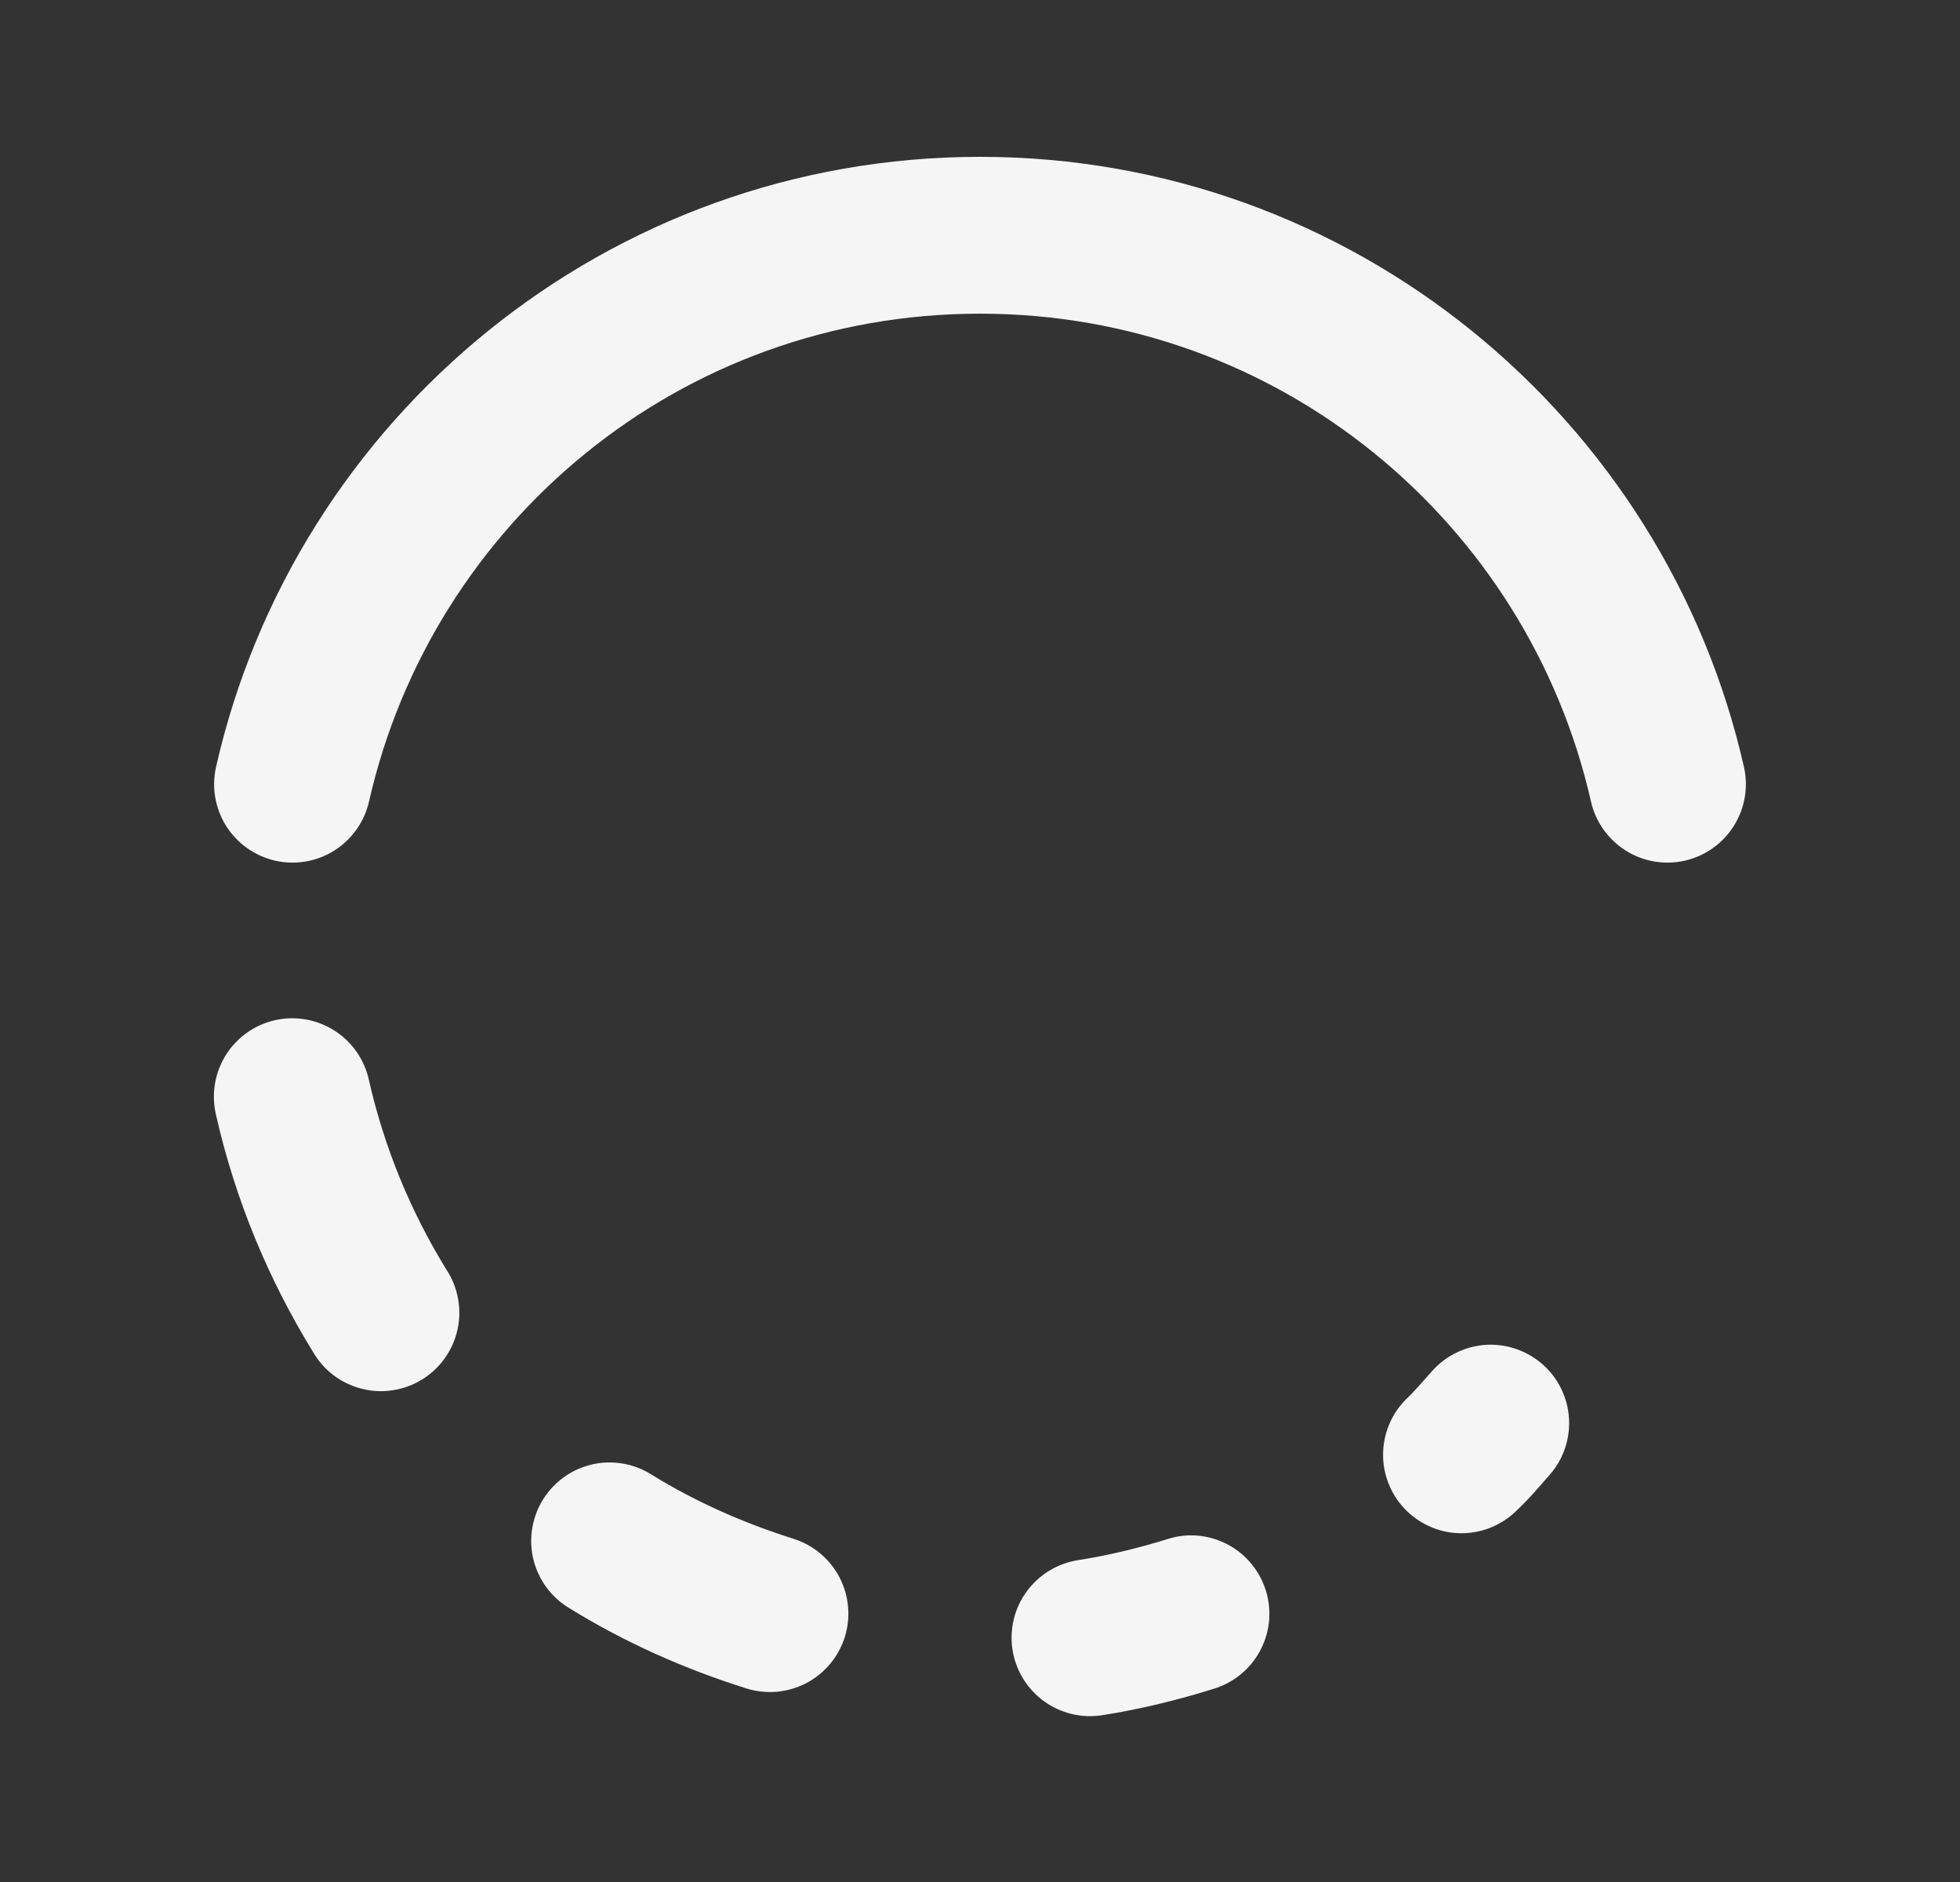 <svg xmlns="http://www.w3.org/2000/svg" width="25" height="24" fill="none" viewBox="0 0 25 24"><rect x="0" y="0" width="25" height="24" fill="#333333" stroke="none"/><g clip-path="url(#clip0_3720_15044)"><path fill="#fff" fill-opacity=".95" d="M12.5 2C7.752 2 3.767 5.325 2.756 9.779C2.697 10.038 2.744 10.309 2.885 10.534C3.027 10.758 3.252 10.917 3.511 10.976C3.769 11.034 4.041 10.988 4.265 10.846C4.49 10.704 4.648 10.479 4.707 10.221C5.515 6.661 8.684 4 12.5 4C16.316 4 19.484 6.661 20.293 10.221C20.351 10.479 20.51 10.704 20.735 10.846C20.959 10.988 21.23 11.034 21.489 10.976C21.748 10.917 21.973 10.758 22.114 10.534C22.256 10.309 22.303 10.038 22.244 9.779C21.233 5.325 17.248 2 12.5 2ZM3.689 12.986C3.541 12.992 3.397 13.03 3.265 13.099C3.134 13.168 3.02 13.264 2.93 13.382C2.841 13.501 2.779 13.637 2.749 13.782C2.719 13.927 2.721 14.077 2.756 14.221C3.002 15.306 3.427 16.321 3.99 17.236C4.057 17.353 4.146 17.455 4.252 17.536C4.359 17.617 4.481 17.676 4.611 17.709C4.741 17.743 4.876 17.75 5.009 17.729C5.141 17.709 5.268 17.663 5.382 17.593C5.497 17.522 5.596 17.43 5.673 17.321C5.751 17.212 5.806 17.088 5.835 16.957C5.864 16.826 5.867 16.691 5.842 16.559C5.818 16.427 5.767 16.301 5.693 16.189C5.24 15.453 4.903 14.642 4.707 13.779C4.658 13.548 4.529 13.342 4.343 13.197C4.157 13.052 3.925 12.977 3.689 12.986ZM19.023 17.148C18.878 17.147 18.734 17.177 18.601 17.238C18.469 17.297 18.351 17.386 18.256 17.496C18.124 17.645 18.026 17.758 17.957 17.822C17.861 17.912 17.784 18.02 17.73 18.14C17.676 18.259 17.646 18.389 17.642 18.52C17.637 18.651 17.659 18.782 17.706 18.905C17.752 19.028 17.822 19.141 17.912 19.236C18.002 19.332 18.11 19.409 18.23 19.463C18.349 19.518 18.478 19.548 18.61 19.552C18.741 19.556 18.872 19.534 18.995 19.488C19.118 19.441 19.23 19.371 19.326 19.281C19.515 19.104 19.648 18.941 19.752 18.824C19.883 18.682 19.969 18.504 20.001 18.314C20.033 18.123 20.009 17.927 19.932 17.75C19.855 17.573 19.728 17.421 19.567 17.315C19.405 17.208 19.217 17.15 19.023 17.148ZM7.744 18.65C7.528 18.657 7.32 18.734 7.151 18.869C6.983 19.004 6.862 19.189 6.808 19.399C6.753 19.608 6.768 19.829 6.85 20.029C6.932 20.229 7.076 20.397 7.262 20.508C7.969 20.945 8.73 21.283 9.519 21.531C9.645 21.571 9.777 21.585 9.908 21.574C10.038 21.562 10.166 21.525 10.282 21.465C10.399 21.404 10.502 21.321 10.587 21.22C10.671 21.12 10.735 21.003 10.775 20.878C10.814 20.753 10.829 20.621 10.817 20.49C10.806 20.359 10.768 20.232 10.708 20.115C10.647 19.999 10.564 19.895 10.463 19.811C10.363 19.726 10.246 19.663 10.121 19.623C9.474 19.419 8.865 19.147 8.314 18.807C8.144 18.698 7.946 18.644 7.744 18.65ZM15.148 19.58C15.059 19.584 14.97 19.601 14.885 19.629C14.511 19.745 14.132 19.836 13.748 19.896C13.618 19.917 13.494 19.963 13.382 20.031C13.27 20.1 13.172 20.19 13.095 20.296C12.938 20.51 12.874 20.778 12.915 21.04C12.956 21.302 13.1 21.537 13.314 21.693C13.529 21.85 13.796 21.914 14.059 21.873C14.55 21.796 15.024 21.679 15.478 21.537C15.712 21.467 15.912 21.314 16.04 21.107C16.169 20.9 16.218 20.653 16.177 20.413C16.136 20.173 16.009 19.955 15.82 19.802C15.631 19.649 15.392 19.57 15.148 19.58Z"/><animateTransform attributeName="transform" attributeType="XML" dur="00.8s" from="0 12.5 12" repeatCount="indefinite" to="360 12.5 12" type="rotate"/></g><defs><clipPath id="clip0_3720_15044"><rect width="24" height="24" fill="#fff" transform="translate(0.5)"/></clipPath></defs></svg>